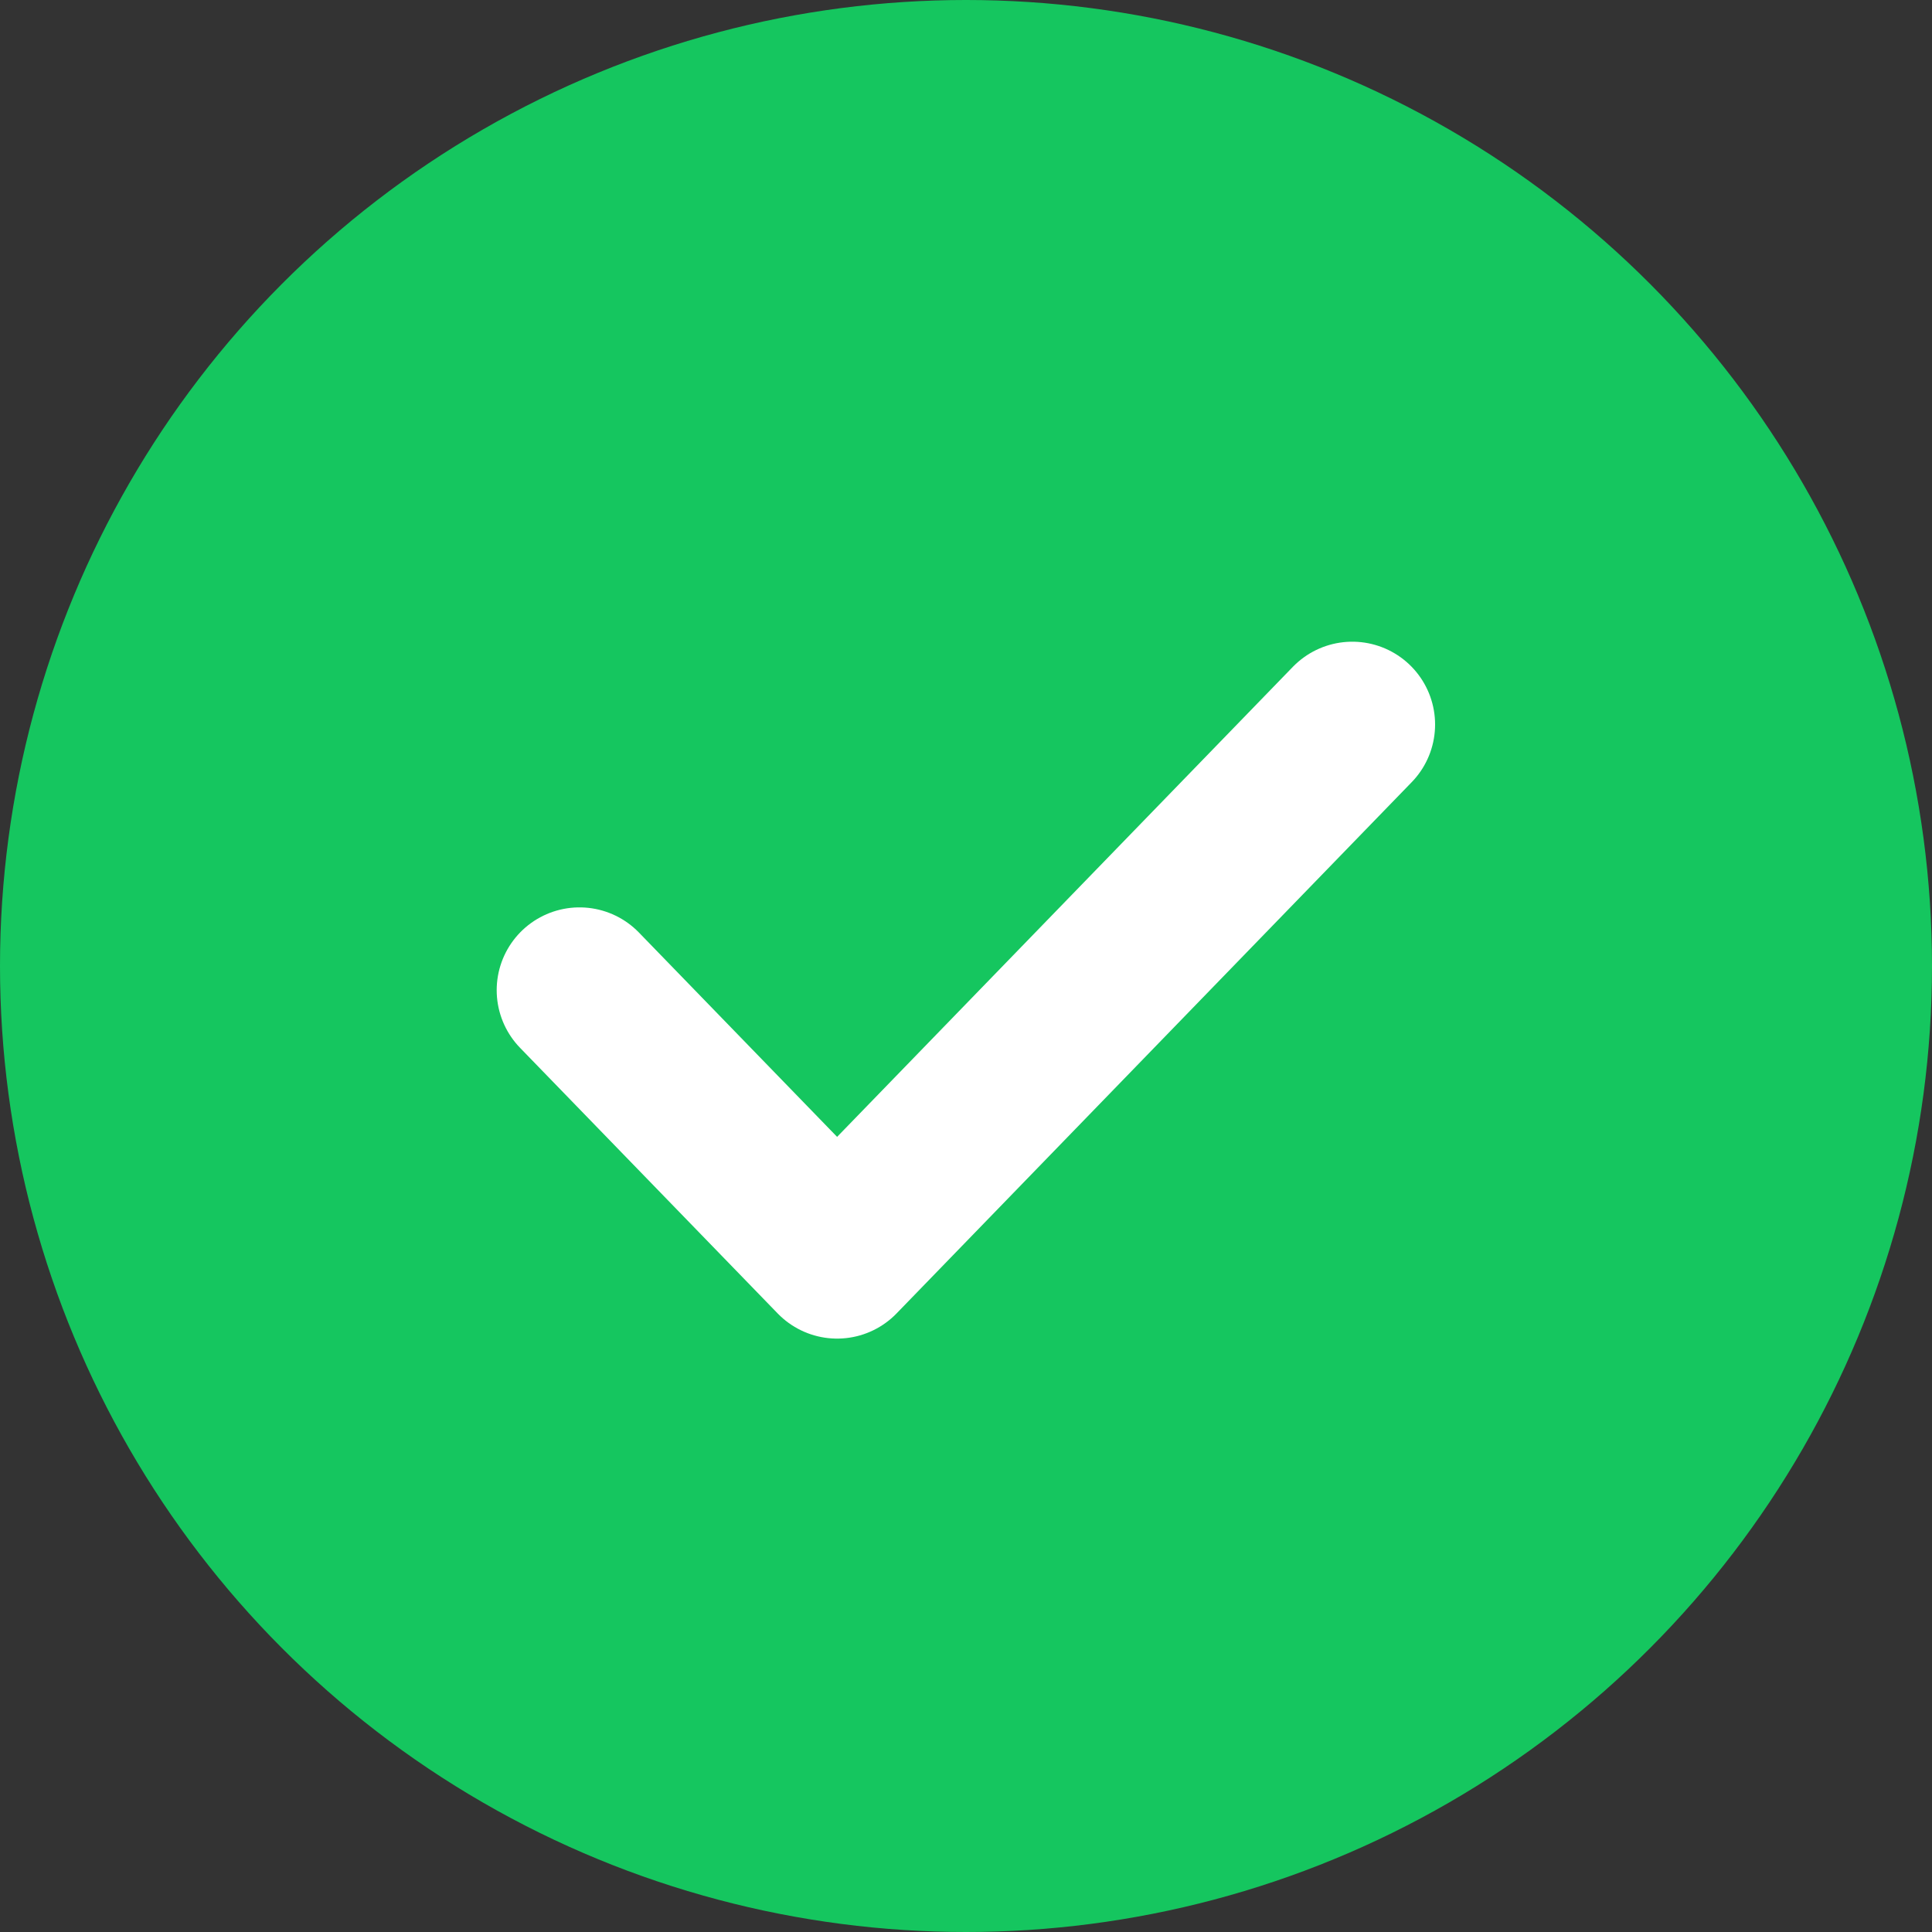 <svg width="35" height="35" viewBox="0 0 35 35" fill="none" xmlns="http://www.w3.org/2000/svg">
<rect x="0" y="0" width="35" height="35" fill="#333333" stroke="none"/>
<circle cx="17.5" cy="17.5" r="17.5" fill="#15C65F"/>
<path d="M10.498 17.938L15.165 22.75L24.498 13.125" fill="#15C65F"/>
<path d="M10.498 17.938L15.165 22.75L24.498 13.125" stroke="white" stroke-width="3" stroke-linecap="round" stroke-linejoin="round"/>
</svg>
